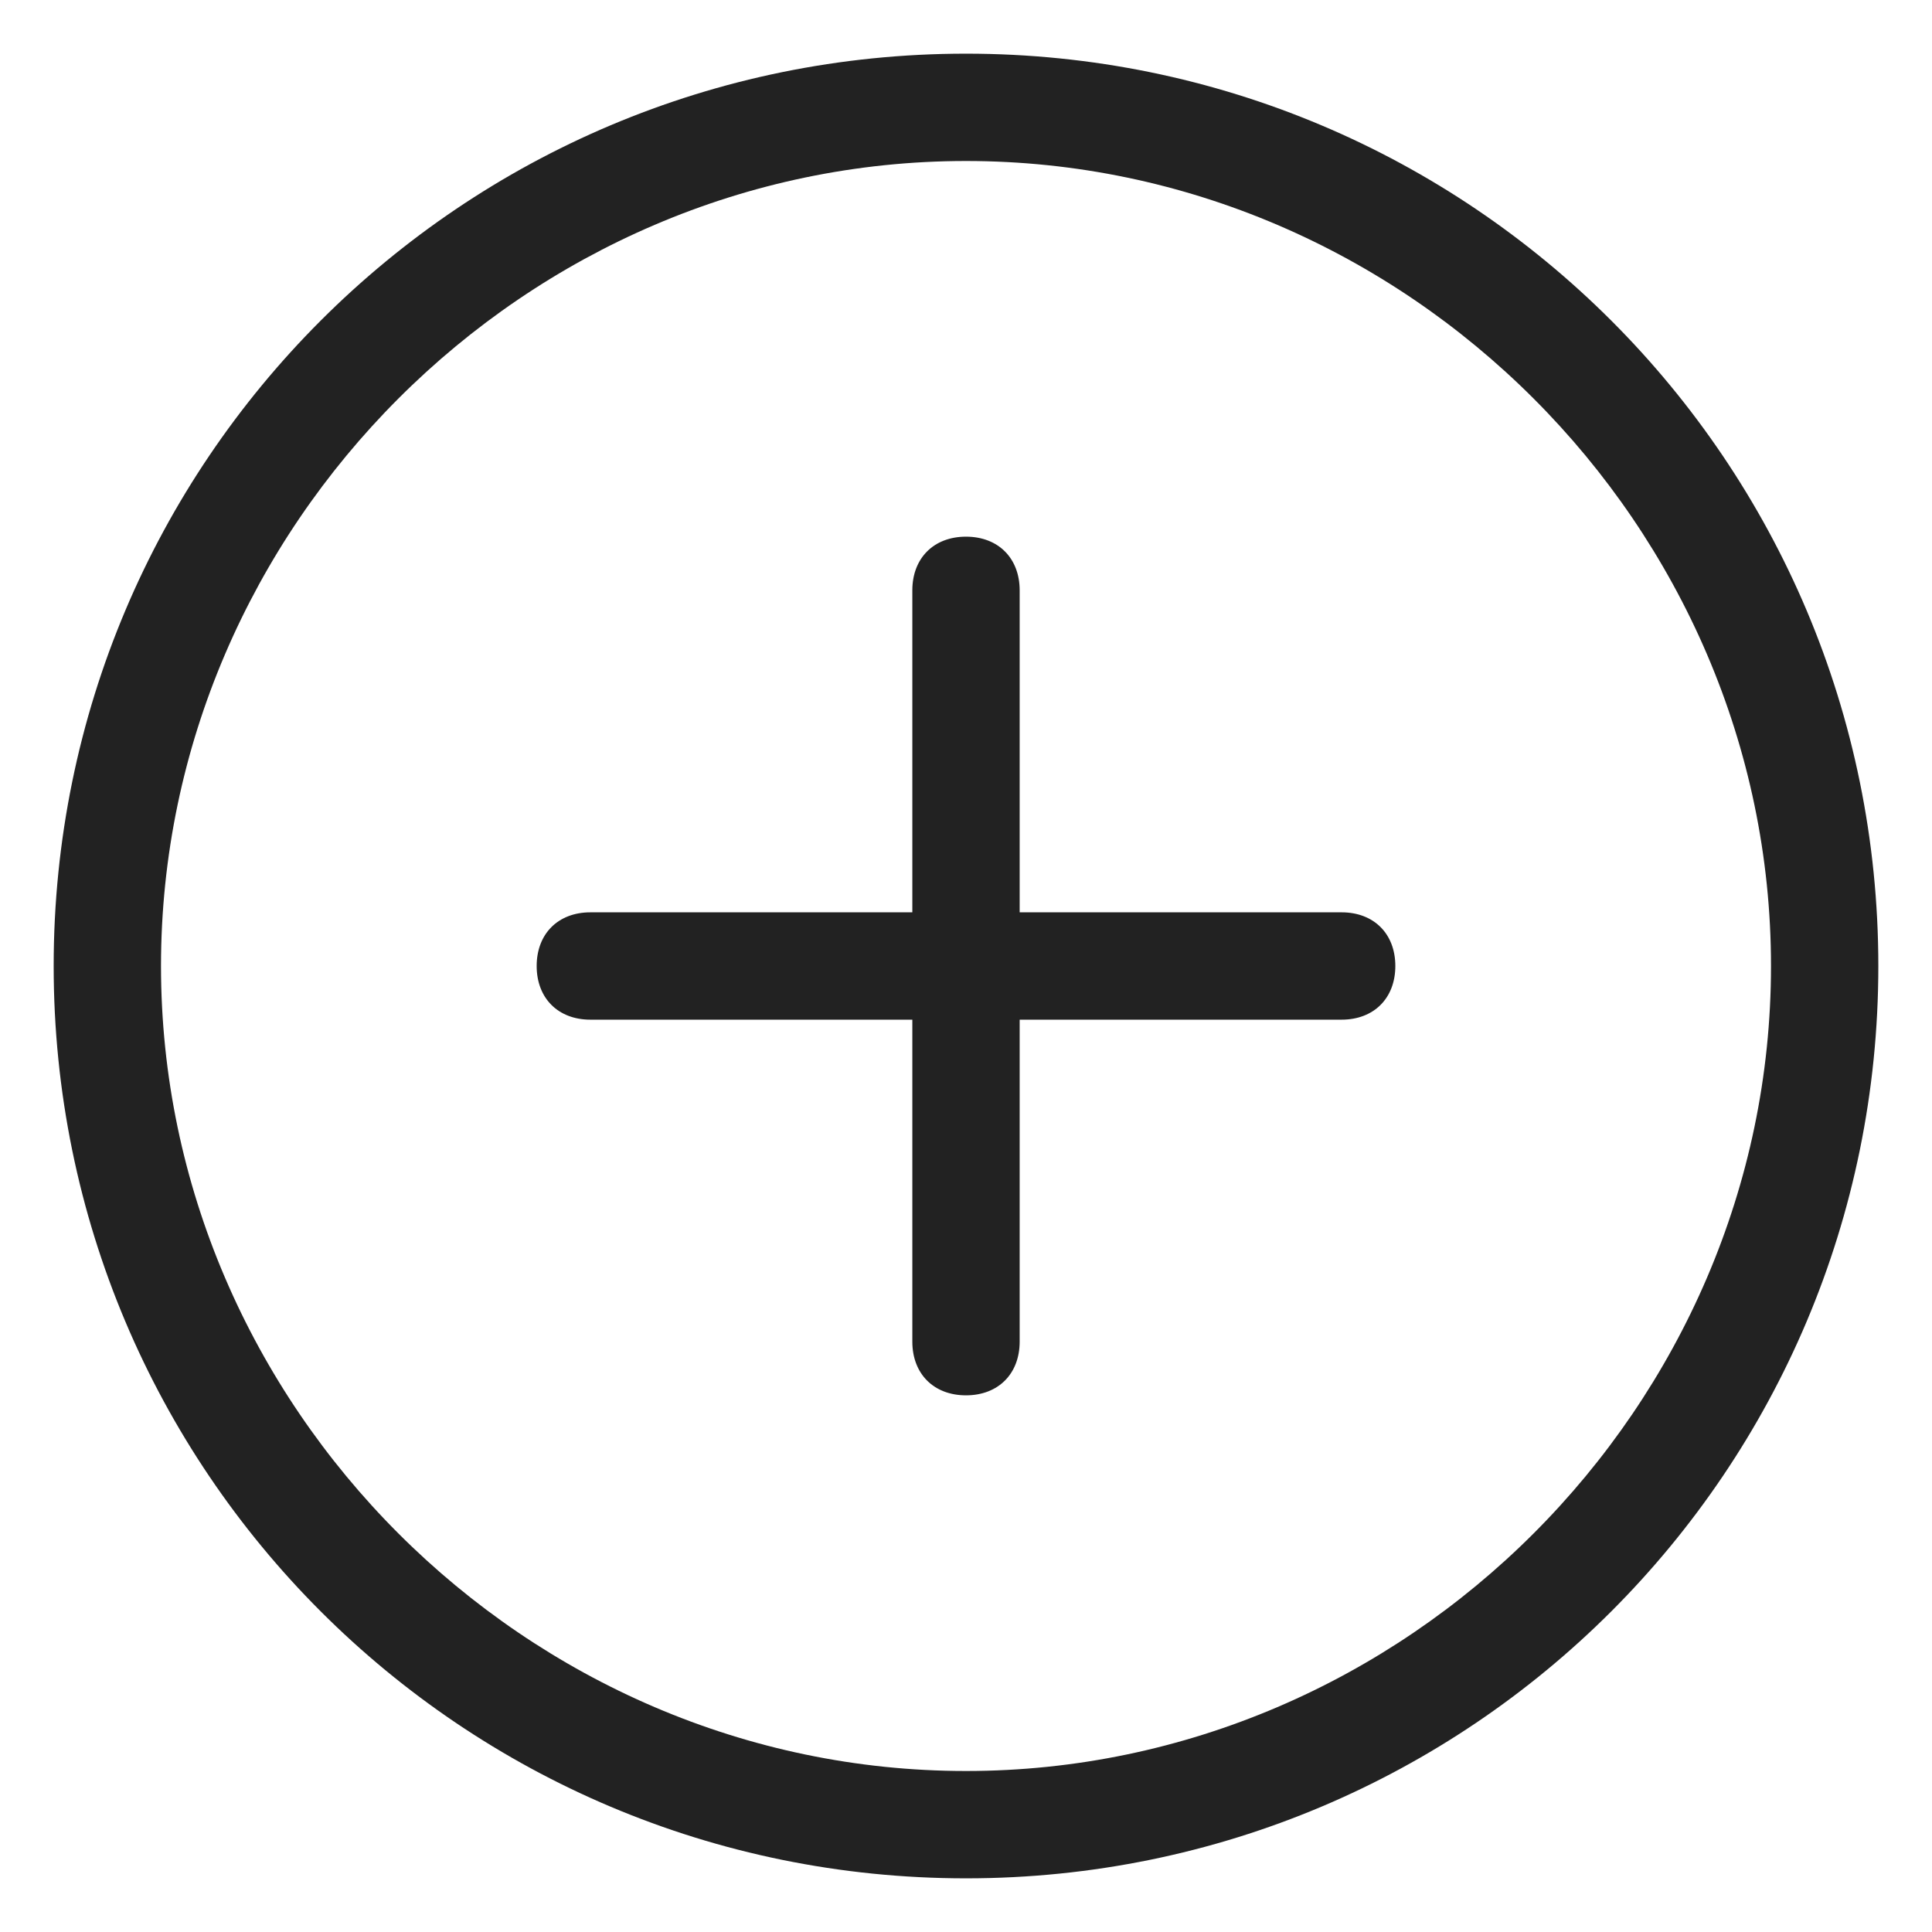 <?xml version="1.0" encoding="utf-8"?>
<!-- Generator: Adobe Illustrator 19.2.1, SVG Export Plug-In . SVG Version: 6.00 Build 0)  -->
<svg version="1.1" id="图层_1" xmlns="http://www.w3.org/2000/svg" xmlns:xlink="http://www.w3.org/1999/xlink" x="0px" y="0px"
	 viewBox="0 0 18 18" style="enable-background:new 0 0 18 18;" xml:space="preserve">
<style type="text/css">
	.st0{fill:#222222;}
</style>
<path class="st0" d="M12.5,8.5h-3v-3C9.5,5.2,9.3,5,9,5C8.7,5,8.5,5.2,8.5,5.5v3h-3C5.2,8.5,5,8.7,5,9c0,0.3,0.2,0.5,0.5,0.5h3v3
	C8.5,12.8,8.7,13,9,13c0.3,0,0.5-0.2,0.5-0.5v-3h3C12.8,9.5,13,9.3,13,9C13,8.7,12.8,8.5,12.5,8.5z M9,0.5C4.3,0.5,0.5,4.3,0.5,9
	c0,4.7,3.8,8.5,8.5,8.5c4.7,0,8.5-3.8,8.5-8.5C17.5,4.3,13.7,0.5,9,0.5z M9,16.5c-4.1,0-7.5-3.4-7.5-7.5S4.9,1.5,9,1.5
	s7.5,3.4,7.5,7.5S13.1,16.5,9,16.5z"/>
</svg>
